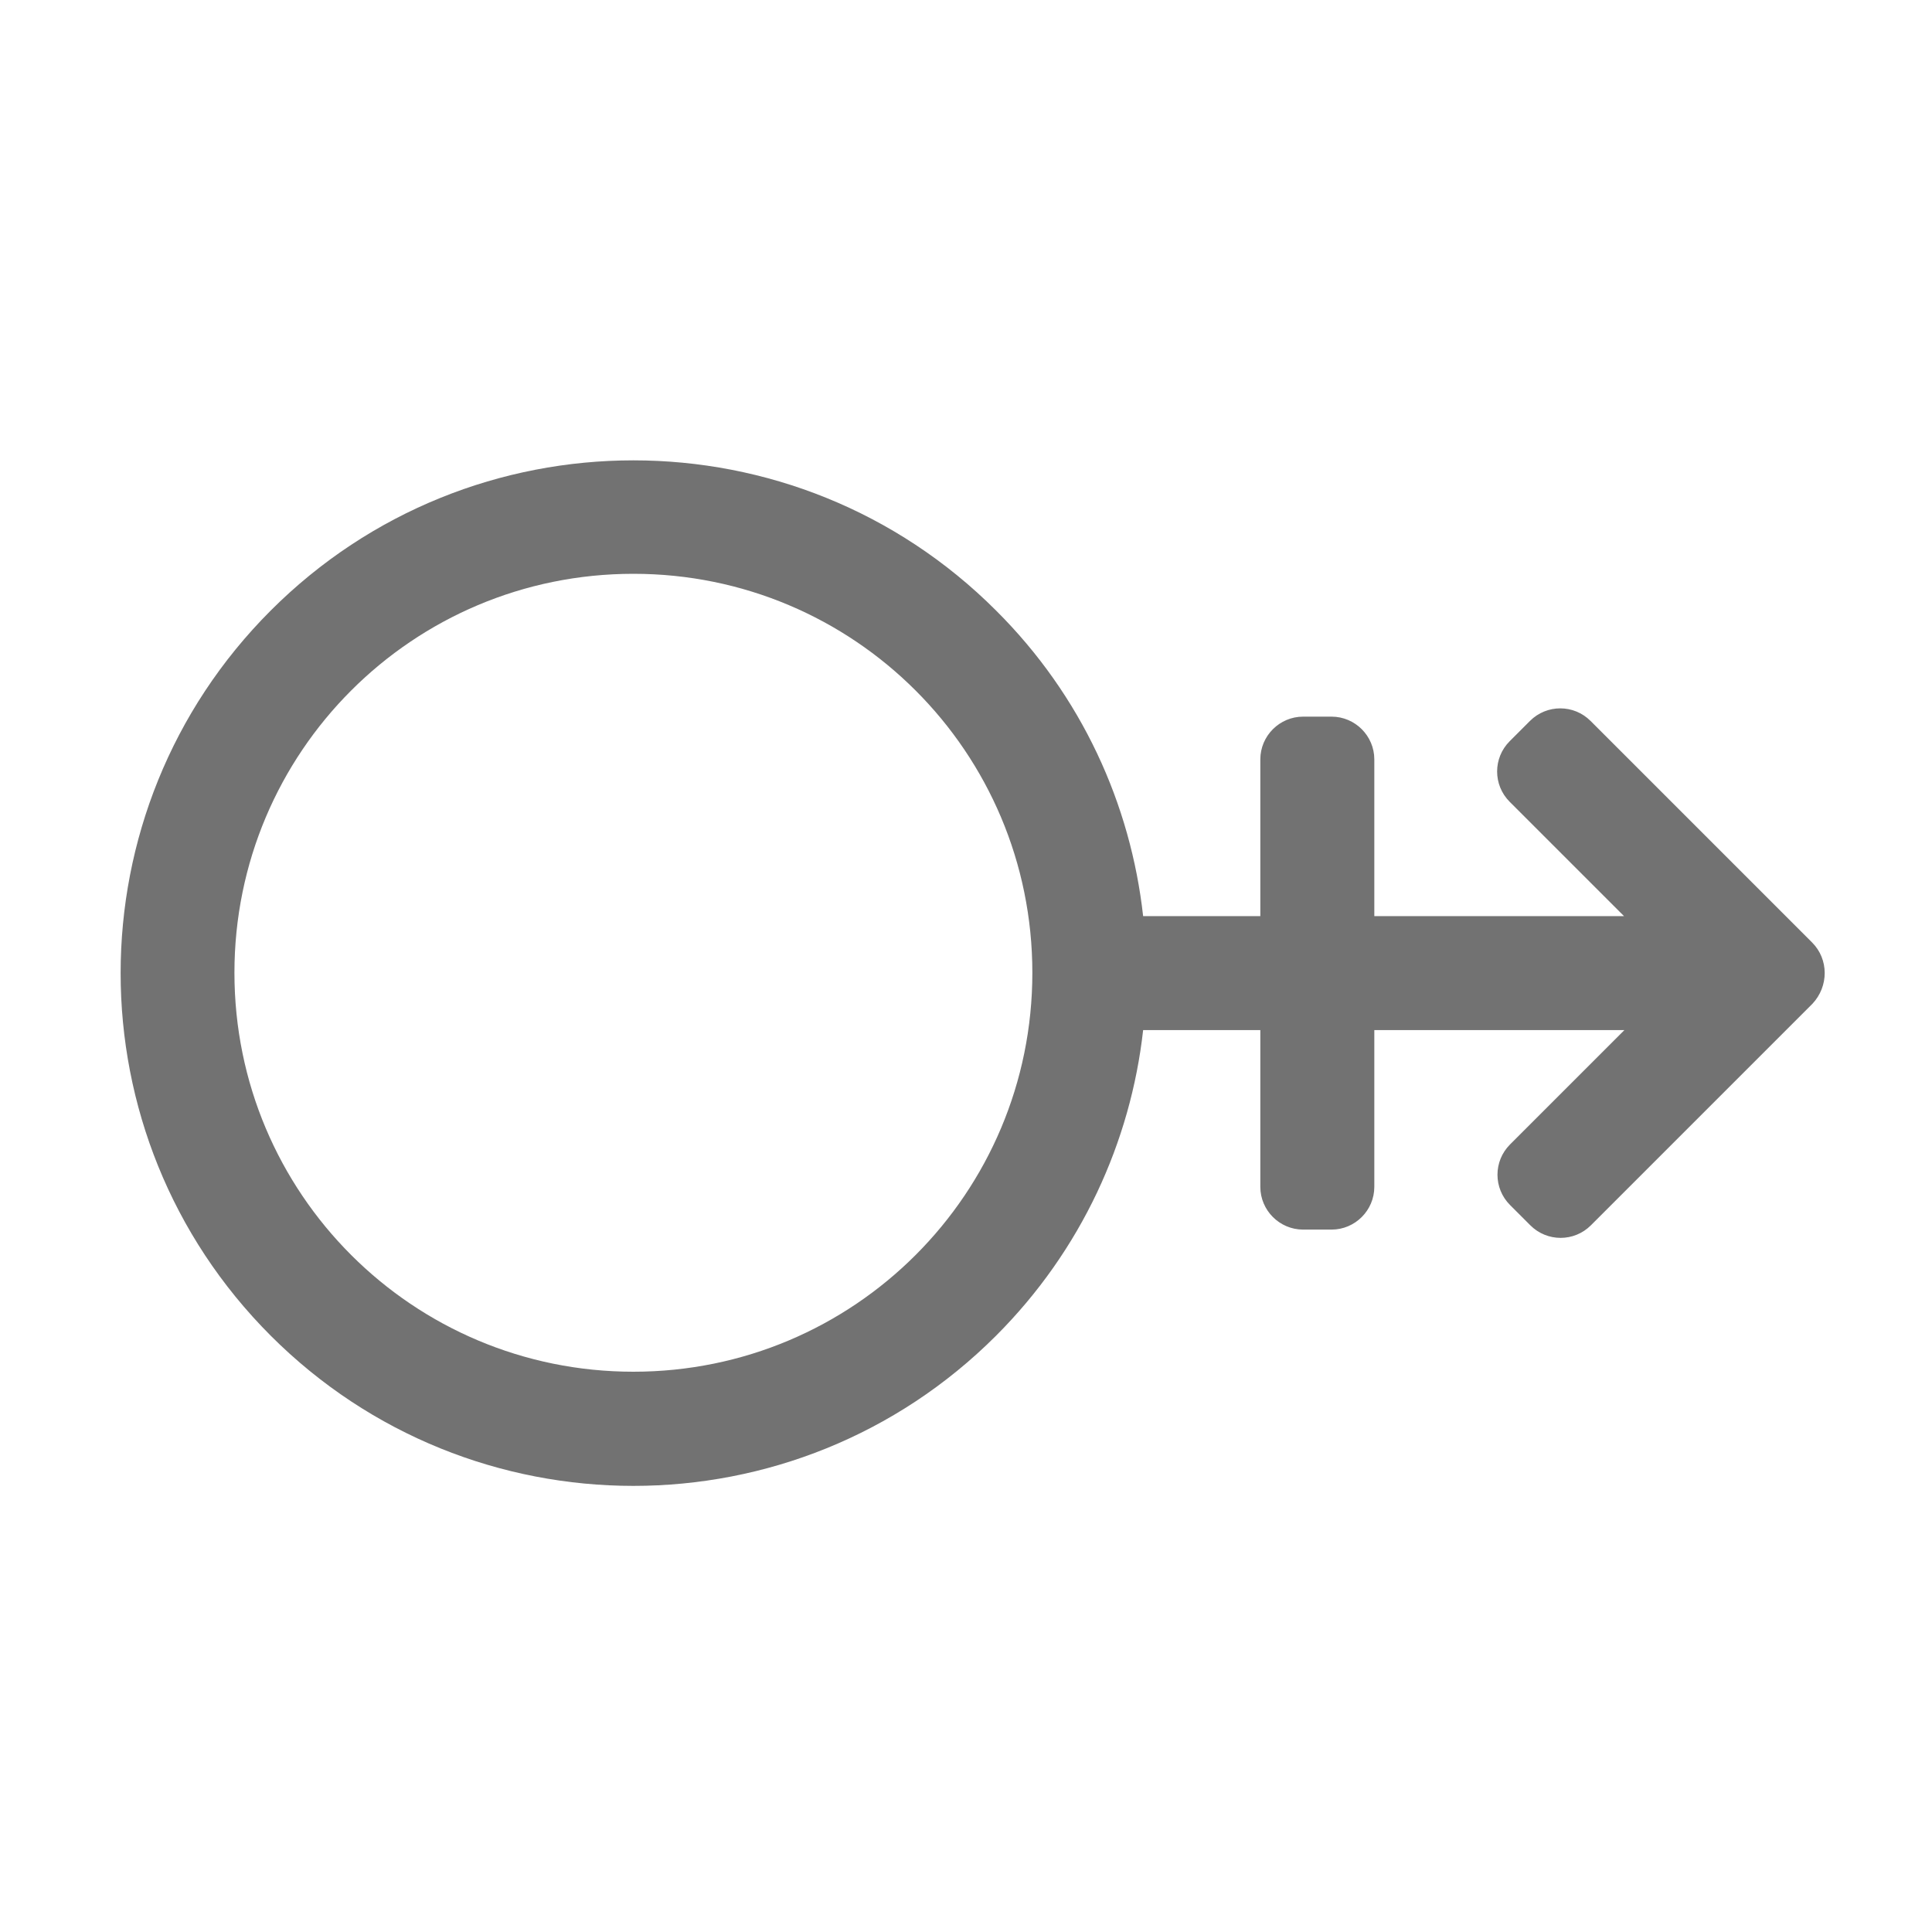﻿<?xml version='1.0' encoding='UTF-8'?>
<svg viewBox="-1.995 -1.008 32 31.997" xmlns="http://www.w3.org/2000/svg">
  <g transform="matrix(0.059, 0, 0, 0.059, 0, 0)">
    <path d="M474.9, 247.5L412.7, 185.3C408, 180.6 400.4, 180.6 395.7, 185.3L390, 191C385.3, 195.7 385.3, 203.3 390, 208L422.1, 240.1L352, 240.1L352, 196.1C352, 189.5 346.6, 184.1 340, 184.1L332, 184.1C325.4, 184.1 320, 189.5 320, 196.1L320, 240.1L287.1, 240.1C283.6, 208.7 269.9, 178.3 245.8, 154.3C189.6, 98.1 98.4, 98.1 42.2, 154.3C-14, 210.5 -14, 301.7 42.2, 357.9C98.4, 414.1 189.6, 414.1 245.8, 357.9C269.8, 333.9 283.6, 303.4 287.1, 272.1L320, 272.1L320, 316.1C320, 322.7 325.4, 328.1 332, 328.1L340, 328.1C346.6, 328.1 352, 322.7 352, 316.1L352, 272.1L422.2, 272.1L390.1, 304.2C385.4, 308.9 385.4, 316.5 390.1, 321.2L395.8, 326.9C400.5, 331.6 408.1, 331.6 412.8, 326.9L475, 264.7C479.6, 259.8 479.6, 252.2 474.9, 247.5zM144, 368C82.1, 368 32, 318 32, 256C32, 194.1 82, 144 144, 144C205.9, 144 256, 194 256, 256C256, 317.9 206, 368 144, 368z" fill="#727272" fill-opacity="1" class="Black" />
  </g>
</svg>